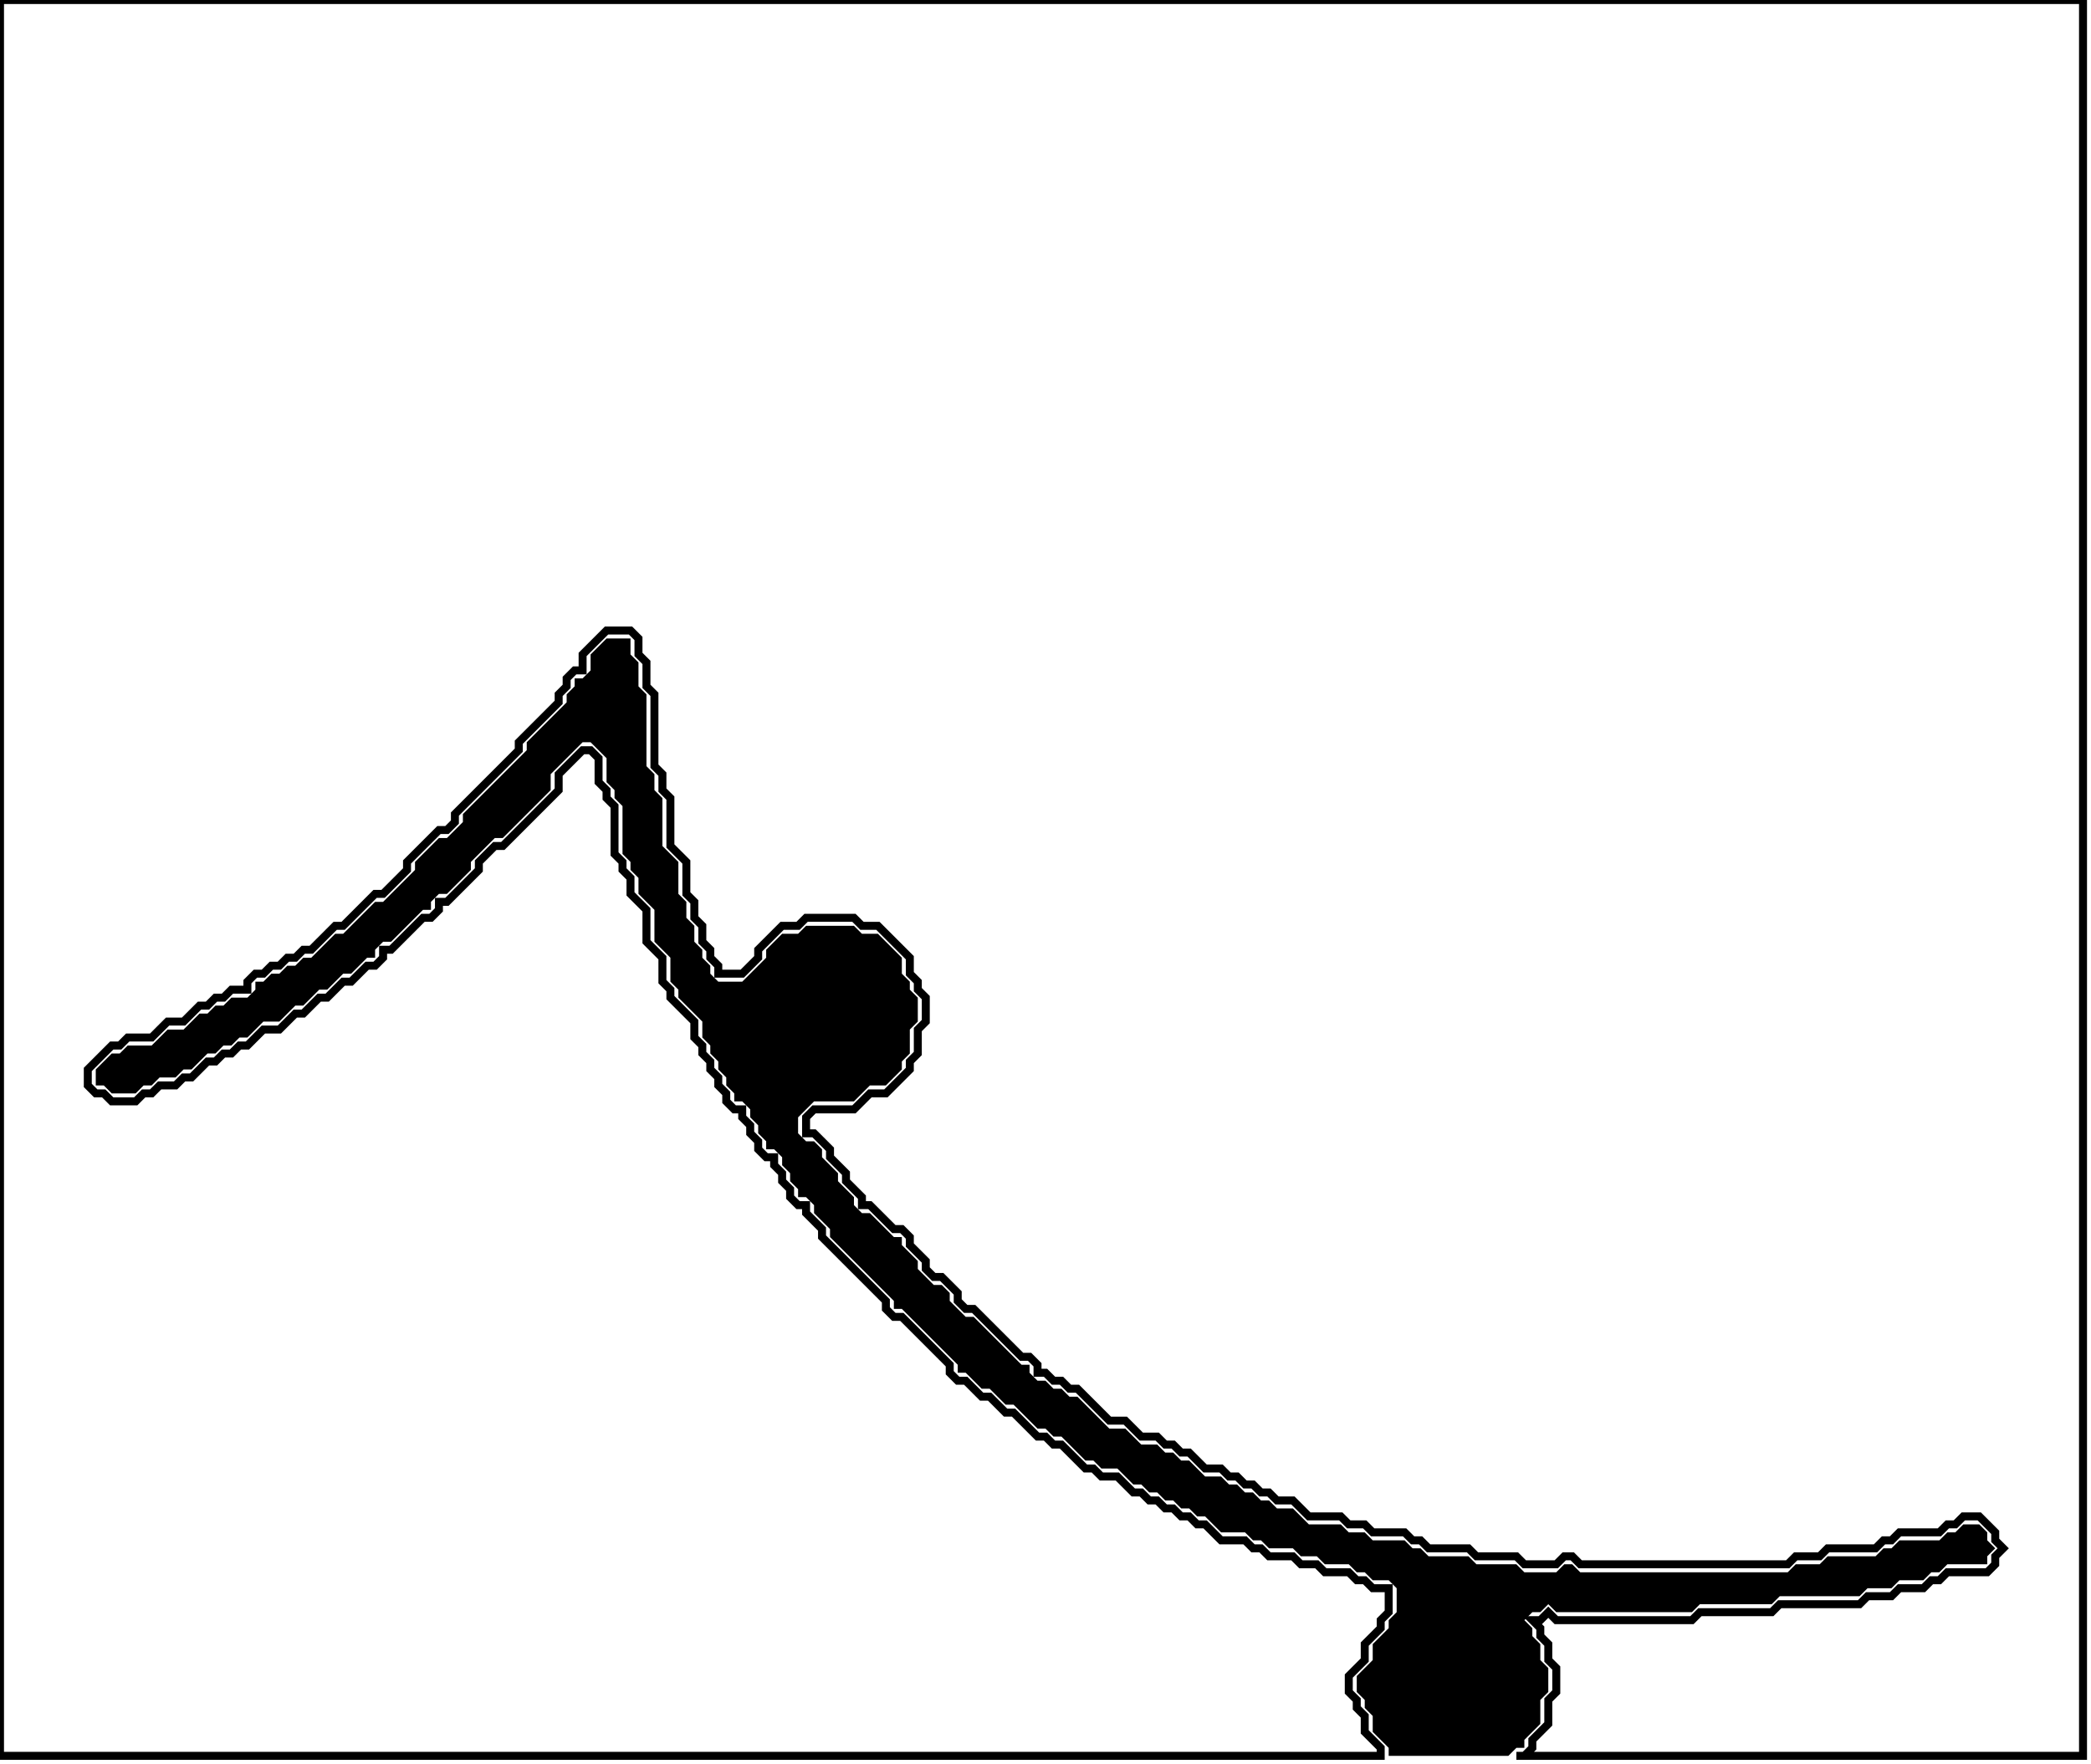 <?xml version='1.0' encoding='utf-8'?>
<svg width="262" height="221" xmlns="http://www.w3.org/2000/svg" viewBox="0 0 262 221"><rect width="262" height="221" fill="white" /><path d="M 76,80 L 74,82 L 74,84 L 73,85 L 72,85 L 72,86 L 71,87 L 71,88 L 66,93 L 66,94 L 58,102 L 58,103 L 56,105 L 55,105 L 52,108 L 52,109 L 48,113 L 47,113 L 43,117 L 42,117 L 39,120 L 38,120 L 37,121 L 36,121 L 35,122 L 34,122 L 33,123 L 32,123 L 32,124 L 31,125 L 29,125 L 28,126 L 27,126 L 26,127 L 25,127 L 23,129 L 21,129 L 19,131 L 16,131 L 15,132 L 14,132 L 12,134 L 12,136 L 13,136 L 14,137 L 17,137 L 18,136 L 19,136 L 20,135 L 22,135 L 23,134 L 24,134 L 26,132 L 27,132 L 28,131 L 29,131 L 30,130 L 31,130 L 33,128 L 35,128 L 37,126 L 38,126 L 40,124 L 41,124 L 43,122 L 44,122 L 46,120 L 47,120 L 47,119 L 48,118 L 49,118 L 53,114 L 54,114 L 54,113 L 55,112 L 56,112 L 59,109 L 59,108 L 62,105 L 63,105 L 69,99 L 69,97 L 73,93 L 74,93 L 76,95 L 76,98 L 77,99 L 77,100 L 78,101 L 78,107 L 79,108 L 79,109 L 80,110 L 80,112 L 82,114 L 82,118 L 84,120 L 84,123 L 85,124 L 85,125 L 88,128 L 88,130 L 89,131 L 89,132 L 90,133 L 90,134 L 91,135 L 91,136 L 92,137 L 92,138 L 93,138 L 94,139 L 94,140 L 95,141 L 95,142 L 96,143 L 96,144 L 97,144 L 98,145 L 98,146 L 99,147 L 99,148 L 100,149 L 100,150 L 101,150 L 102,151 L 102,152 L 104,154 L 104,155 L 112,163 L 112,164 L 113,164 L 120,171 L 120,172 L 121,172 L 123,174 L 124,174 L 126,176 L 127,176 L 130,179 L 131,179 L 132,180 L 133,180 L 136,183 L 137,183 L 138,184 L 140,184 L 142,186 L 143,186 L 144,187 L 145,187 L 146,188 L 147,188 L 148,189 L 149,189 L 150,190 L 151,190 L 153,192 L 156,192 L 157,193 L 158,193 L 159,194 L 162,194 L 163,195 L 165,195 L 166,196 L 169,196 L 170,197 L 171,197 L 172,198 L 174,198 L 175,199 L 175,202 L 174,203 L 174,204 L 172,206 L 172,208 L 170,210 L 170,212 L 171,213 L 171,214 L 172,215 L 172,217 L 174,219 L 174,220 L 189,220 L 190,219 L 191,219 L 191,218 L 193,216 L 193,213 L 194,212 L 194,209 L 193,208 L 193,206 L 192,205 L 192,204 L 191,203 L 192,202 L 193,202 L 194,201 L 195,202 L 212,202 L 213,201 L 222,201 L 223,200 L 233,200 L 234,199 L 237,199 L 238,198 L 241,198 L 242,197 L 243,197 L 244,196 L 249,196 L 249,195 L 250,194 L 249,193 L 249,192 L 248,191 L 246,191 L 245,192 L 244,192 L 243,193 L 238,193 L 237,194 L 236,194 L 235,195 L 229,195 L 228,196 L 225,196 L 224,197 L 198,197 L 197,196 L 196,196 L 195,197 L 191,197 L 190,196 L 185,196 L 184,195 L 179,195 L 178,194 L 177,194 L 176,193 L 172,193 L 171,192 L 169,192 L 168,191 L 164,191 L 162,189 L 160,189 L 159,188 L 158,188 L 157,187 L 156,187 L 155,186 L 154,186 L 153,185 L 151,185 L 149,183 L 148,183 L 147,182 L 146,182 L 145,181 L 143,181 L 141,179 L 139,179 L 135,175 L 134,175 L 133,174 L 132,174 L 131,173 L 130,173 L 129,172 L 129,171 L 128,171 L 122,165 L 121,165 L 119,163 L 119,162 L 118,161 L 117,161 L 115,159 L 115,158 L 113,156 L 113,155 L 112,155 L 109,152 L 108,152 L 107,151 L 107,150 L 105,148 L 105,147 L 103,145 L 103,144 L 102,143 L 101,143 L 100,142 L 100,140 L 102,138 L 107,138 L 109,136 L 111,136 L 113,134 L 113,133 L 114,132 L 114,129 L 115,128 L 115,125 L 114,124 L 114,123 L 113,122 L 113,120 L 110,117 L 108,117 L 107,116 L 101,116 L 100,117 L 98,117 L 96,119 L 96,120 L 93,123 L 90,123 L 89,122 L 89,121 L 88,120 L 88,119 L 87,118 L 87,116 L 86,115 L 86,113 L 85,112 L 85,108 L 83,106 L 83,100 L 82,99 L 82,97 L 81,96 L 81,87 L 80,86 L 80,83 L 79,82 L 79,80 Z" fill="black" /><path d="M 179,205 L 177,207 L 177,208 L 176,209 L 176,212 L 178,214 L 178,215 L 179,216 L 186,216 L 187,215 L 187,214 L 188,213 L 188,212 L 187,211 L 187,207 L 185,205 Z" fill="none" stroke="black" stroke-width="1" /><path d="M 104,122 L 103,123 L 101,123 L 98,126 L 98,131 L 99,131 L 100,132 L 106,132 L 107,131 L 107,130 L 109,128 L 109,126 L 108,125 L 108,124 L 106,122 Z" fill="none" stroke="black" stroke-width="1" /><path d="M 0,0 L 0,220 L 173,220 L 173,219 L 171,217 L 171,215 L 170,214 L 170,213 L 169,212 L 169,210 L 171,208 L 171,206 L 173,204 L 173,203 L 174,202 L 174,199 L 172,199 L 171,198 L 170,198 L 169,197 L 166,197 L 165,196 L 163,196 L 162,195 L 159,195 L 158,194 L 157,194 L 156,193 L 153,193 L 151,191 L 150,191 L 149,190 L 148,190 L 147,189 L 146,189 L 145,188 L 144,188 L 143,187 L 142,187 L 140,185 L 138,185 L 137,184 L 136,184 L 133,181 L 132,181 L 131,180 L 130,180 L 127,177 L 126,177 L 124,175 L 123,175 L 121,173 L 120,173 L 119,172 L 119,171 L 113,165 L 112,165 L 111,164 L 111,163 L 103,155 L 103,154 L 101,152 L 101,151 L 100,151 L 99,150 L 99,149 L 98,148 L 98,147 L 97,146 L 97,145 L 96,145 L 95,144 L 95,143 L 94,142 L 94,141 L 93,140 L 93,139 L 92,139 L 91,138 L 91,137 L 90,136 L 90,135 L 89,134 L 89,133 L 88,132 L 88,131 L 87,130 L 87,128 L 84,125 L 84,124 L 83,123 L 83,120 L 81,118 L 81,114 L 79,112 L 79,110 L 78,109 L 78,108 L 77,107 L 77,101 L 76,100 L 76,99 L 75,98 L 75,95 L 74,94 L 73,94 L 70,97 L 70,99 L 63,106 L 62,106 L 60,108 L 60,109 L 56,113 L 55,113 L 55,114 L 54,115 L 53,115 L 49,119 L 48,119 L 48,120 L 47,121 L 46,121 L 44,123 L 43,123 L 41,125 L 40,125 L 38,127 L 37,127 L 35,129 L 33,129 L 31,131 L 30,131 L 29,132 L 28,132 L 27,133 L 26,133 L 24,135 L 23,135 L 22,136 L 20,136 L 19,137 L 18,137 L 17,138 L 14,138 L 13,137 L 12,137 L 11,136 L 11,134 L 14,131 L 15,131 L 16,130 L 19,130 L 21,128 L 23,128 L 25,126 L 26,126 L 27,125 L 28,125 L 29,124 L 31,124 L 31,123 L 32,122 L 33,122 L 34,121 L 35,121 L 36,120 L 37,120 L 38,119 L 39,119 L 42,116 L 43,116 L 47,112 L 48,112 L 51,109 L 51,108 L 55,104 L 56,104 L 57,103 L 57,102 L 65,94 L 65,93 L 70,88 L 70,87 L 71,86 L 71,85 L 72,84 L 73,84 L 73,82 L 76,79 L 79,79 L 80,80 L 80,82 L 81,83 L 81,86 L 82,87 L 82,96 L 83,97 L 83,99 L 84,100 L 84,106 L 86,108 L 86,112 L 87,113 L 87,115 L 88,116 L 88,118 L 89,119 L 89,120 L 90,121 L 90,122 L 93,122 L 95,120 L 95,119 L 98,116 L 100,116 L 101,115 L 107,115 L 108,116 L 110,116 L 114,120 L 114,122 L 115,123 L 115,124 L 116,125 L 116,128 L 115,129 L 115,132 L 114,133 L 114,134 L 111,137 L 109,137 L 107,139 L 102,139 L 101,140 L 101,142 L 102,142 L 104,144 L 104,145 L 106,147 L 106,148 L 108,150 L 108,151 L 109,151 L 112,154 L 113,154 L 114,155 L 114,156 L 116,158 L 116,159 L 117,160 L 118,160 L 120,162 L 120,163 L 121,164 L 122,164 L 128,170 L 129,170 L 130,171 L 130,172 L 131,172 L 132,173 L 133,173 L 134,174 L 135,174 L 139,178 L 141,178 L 143,180 L 145,180 L 146,181 L 147,181 L 148,182 L 149,182 L 151,184 L 153,184 L 154,185 L 155,185 L 156,186 L 157,186 L 158,187 L 159,187 L 160,188 L 162,188 L 164,190 L 168,190 L 169,191 L 171,191 L 172,192 L 176,192 L 177,193 L 178,193 L 179,194 L 184,194 L 185,195 L 190,195 L 191,196 L 195,196 L 196,195 L 197,195 L 198,196 L 224,196 L 225,195 L 228,195 L 229,194 L 235,194 L 236,193 L 237,193 L 238,192 L 243,192 L 244,191 L 245,191 L 246,190 L 248,190 L 250,192 L 250,193 L 251,194 L 250,195 L 250,196 L 249,197 L 244,197 L 243,198 L 242,198 L 241,199 L 238,199 L 237,200 L 234,200 L 233,201 L 223,201 L 222,202 L 213,202 L 212,203 L 195,203 L 194,202 L 193,203 L 192,203 L 193,204 L 193,205 L 194,206 L 194,208 L 195,209 L 195,212 L 194,213 L 194,216 L 192,218 L 192,219 L 191,220 L 190,220 L 261,220 L 261,0 Z" fill="none" stroke="black" stroke-width="1" /></svg>